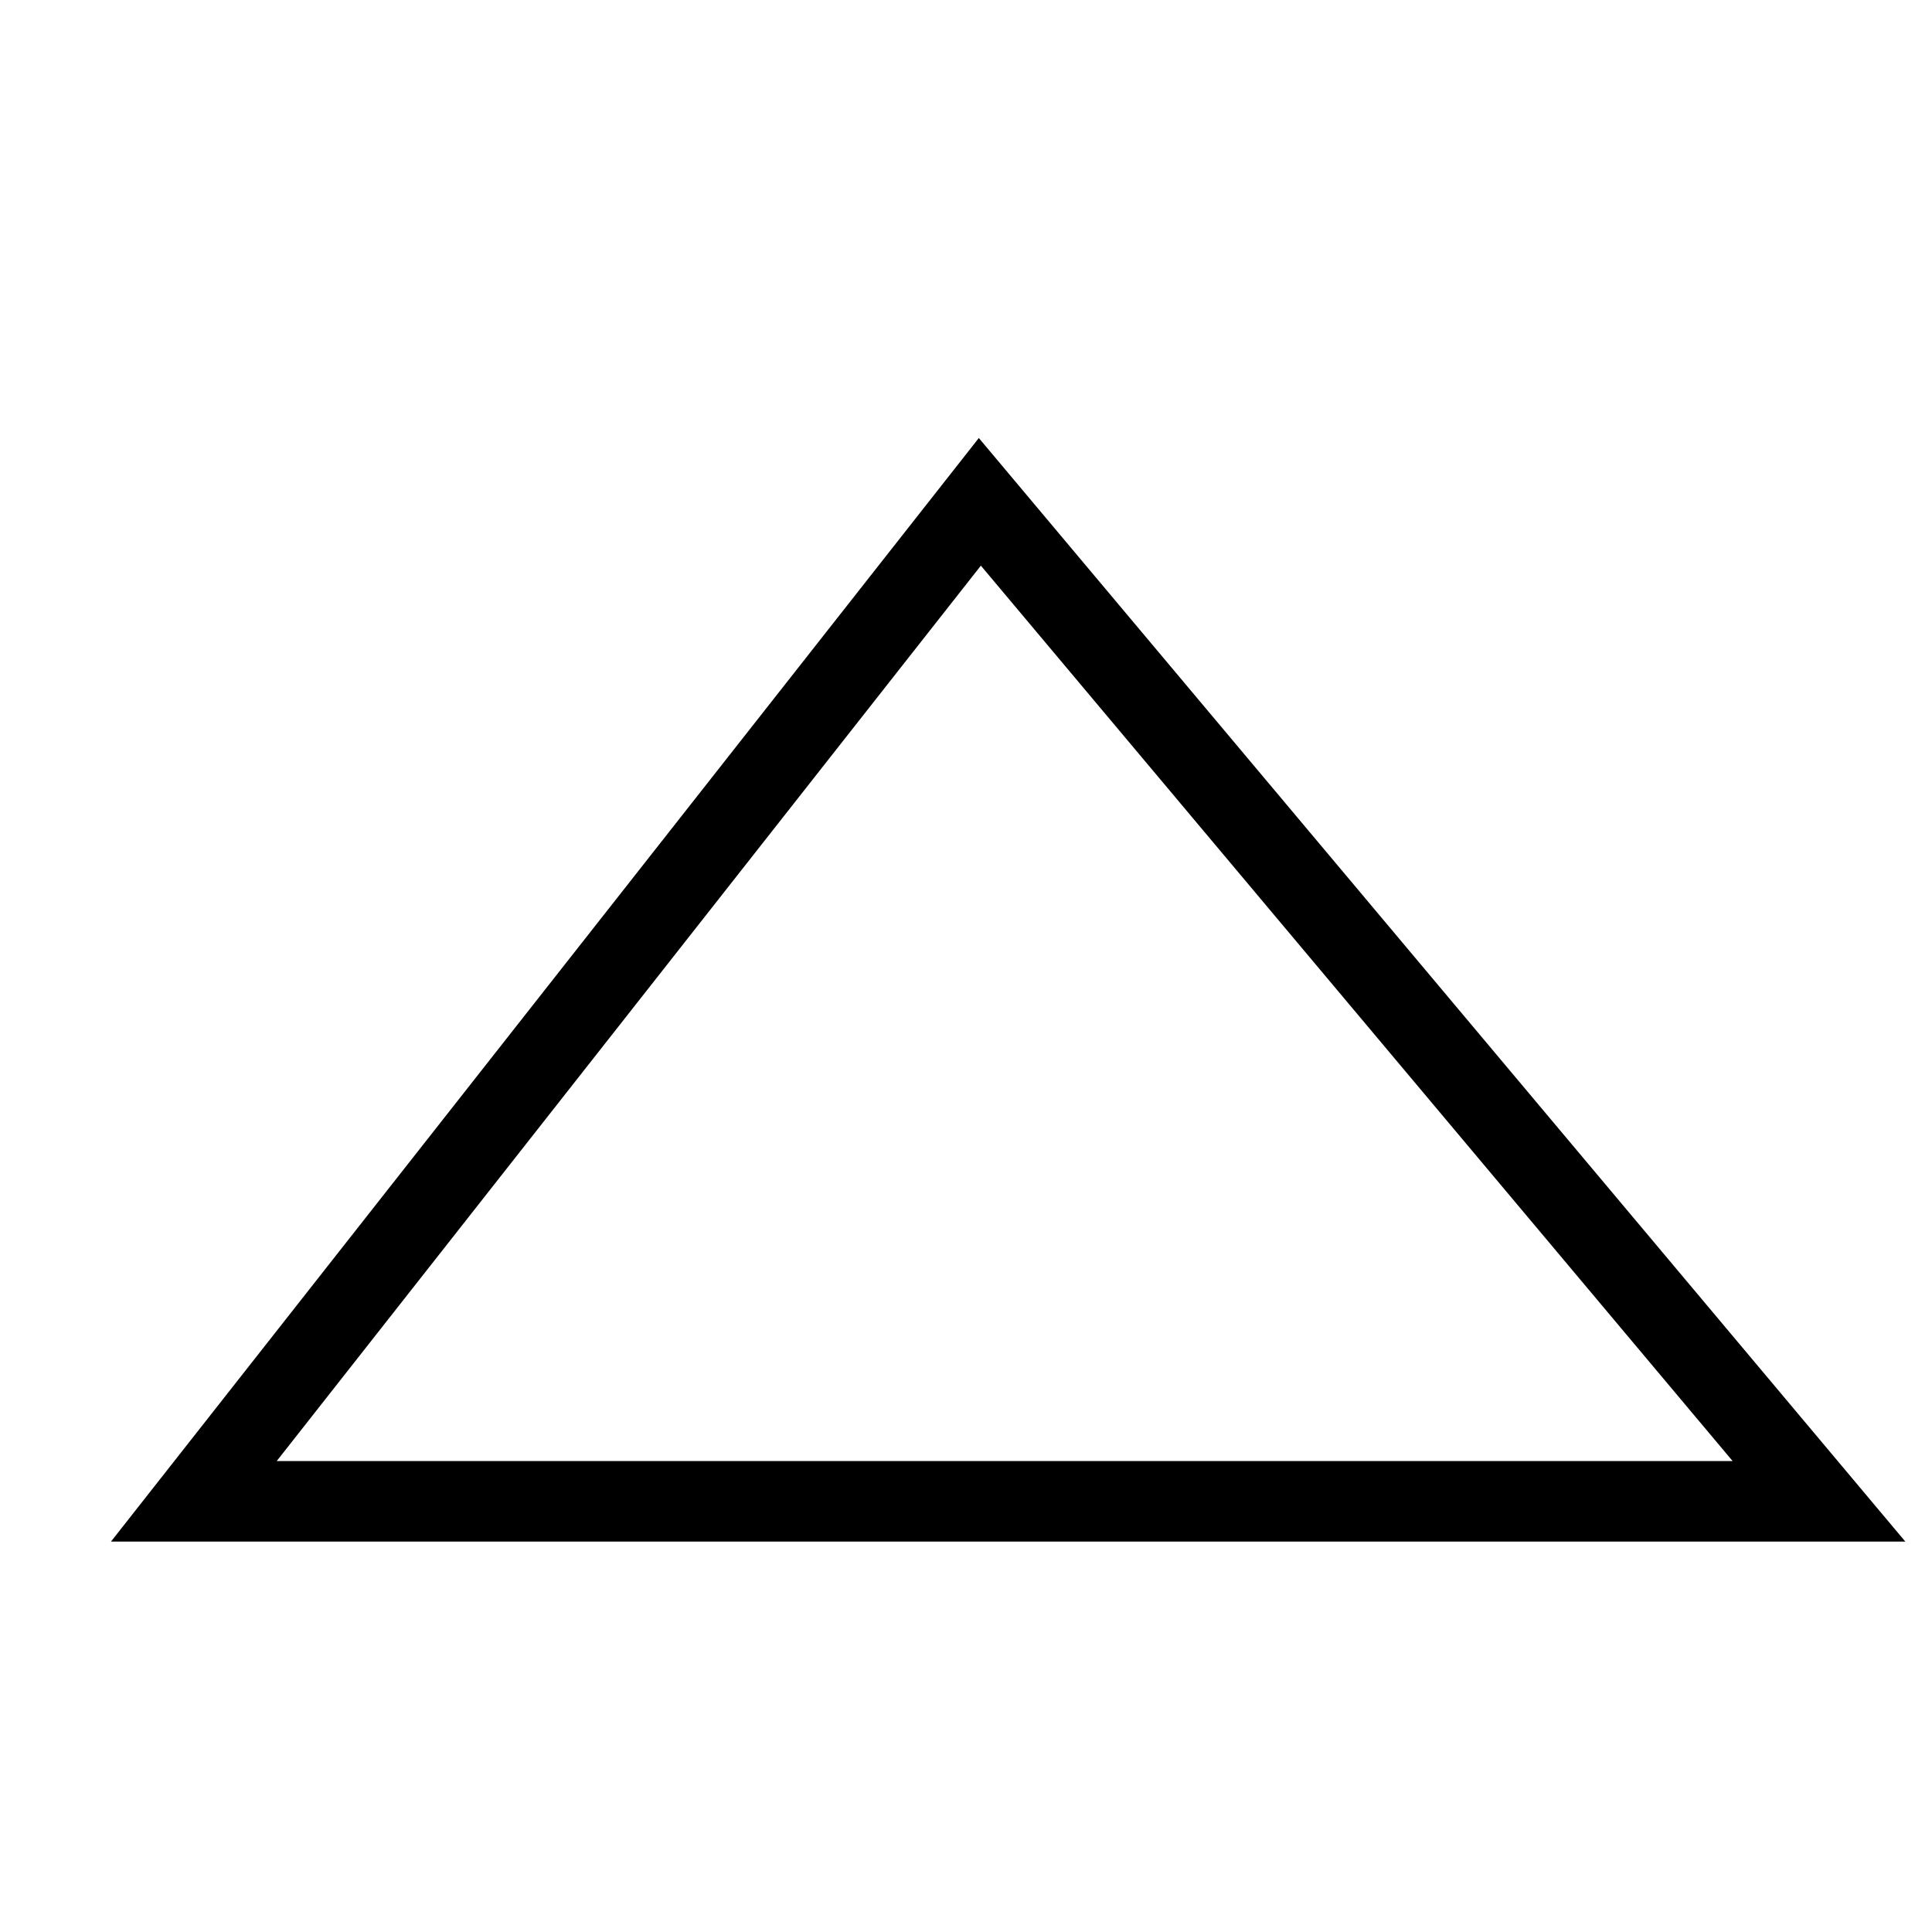 <svg xmlns="http://www.w3.org/2000/svg" width="24mm" height="24mm" viewBox="0 0 24 24"><path d="M12.172 6.234 2.408 18.65h20.188Z" style="fill:none;stroke:#000;stroke-width:1;stroke-linecap:butt;stroke-linejoin:miter;stroke-opacity:1;stroke-miterlimit:4;stroke-dasharray:none"/></svg>